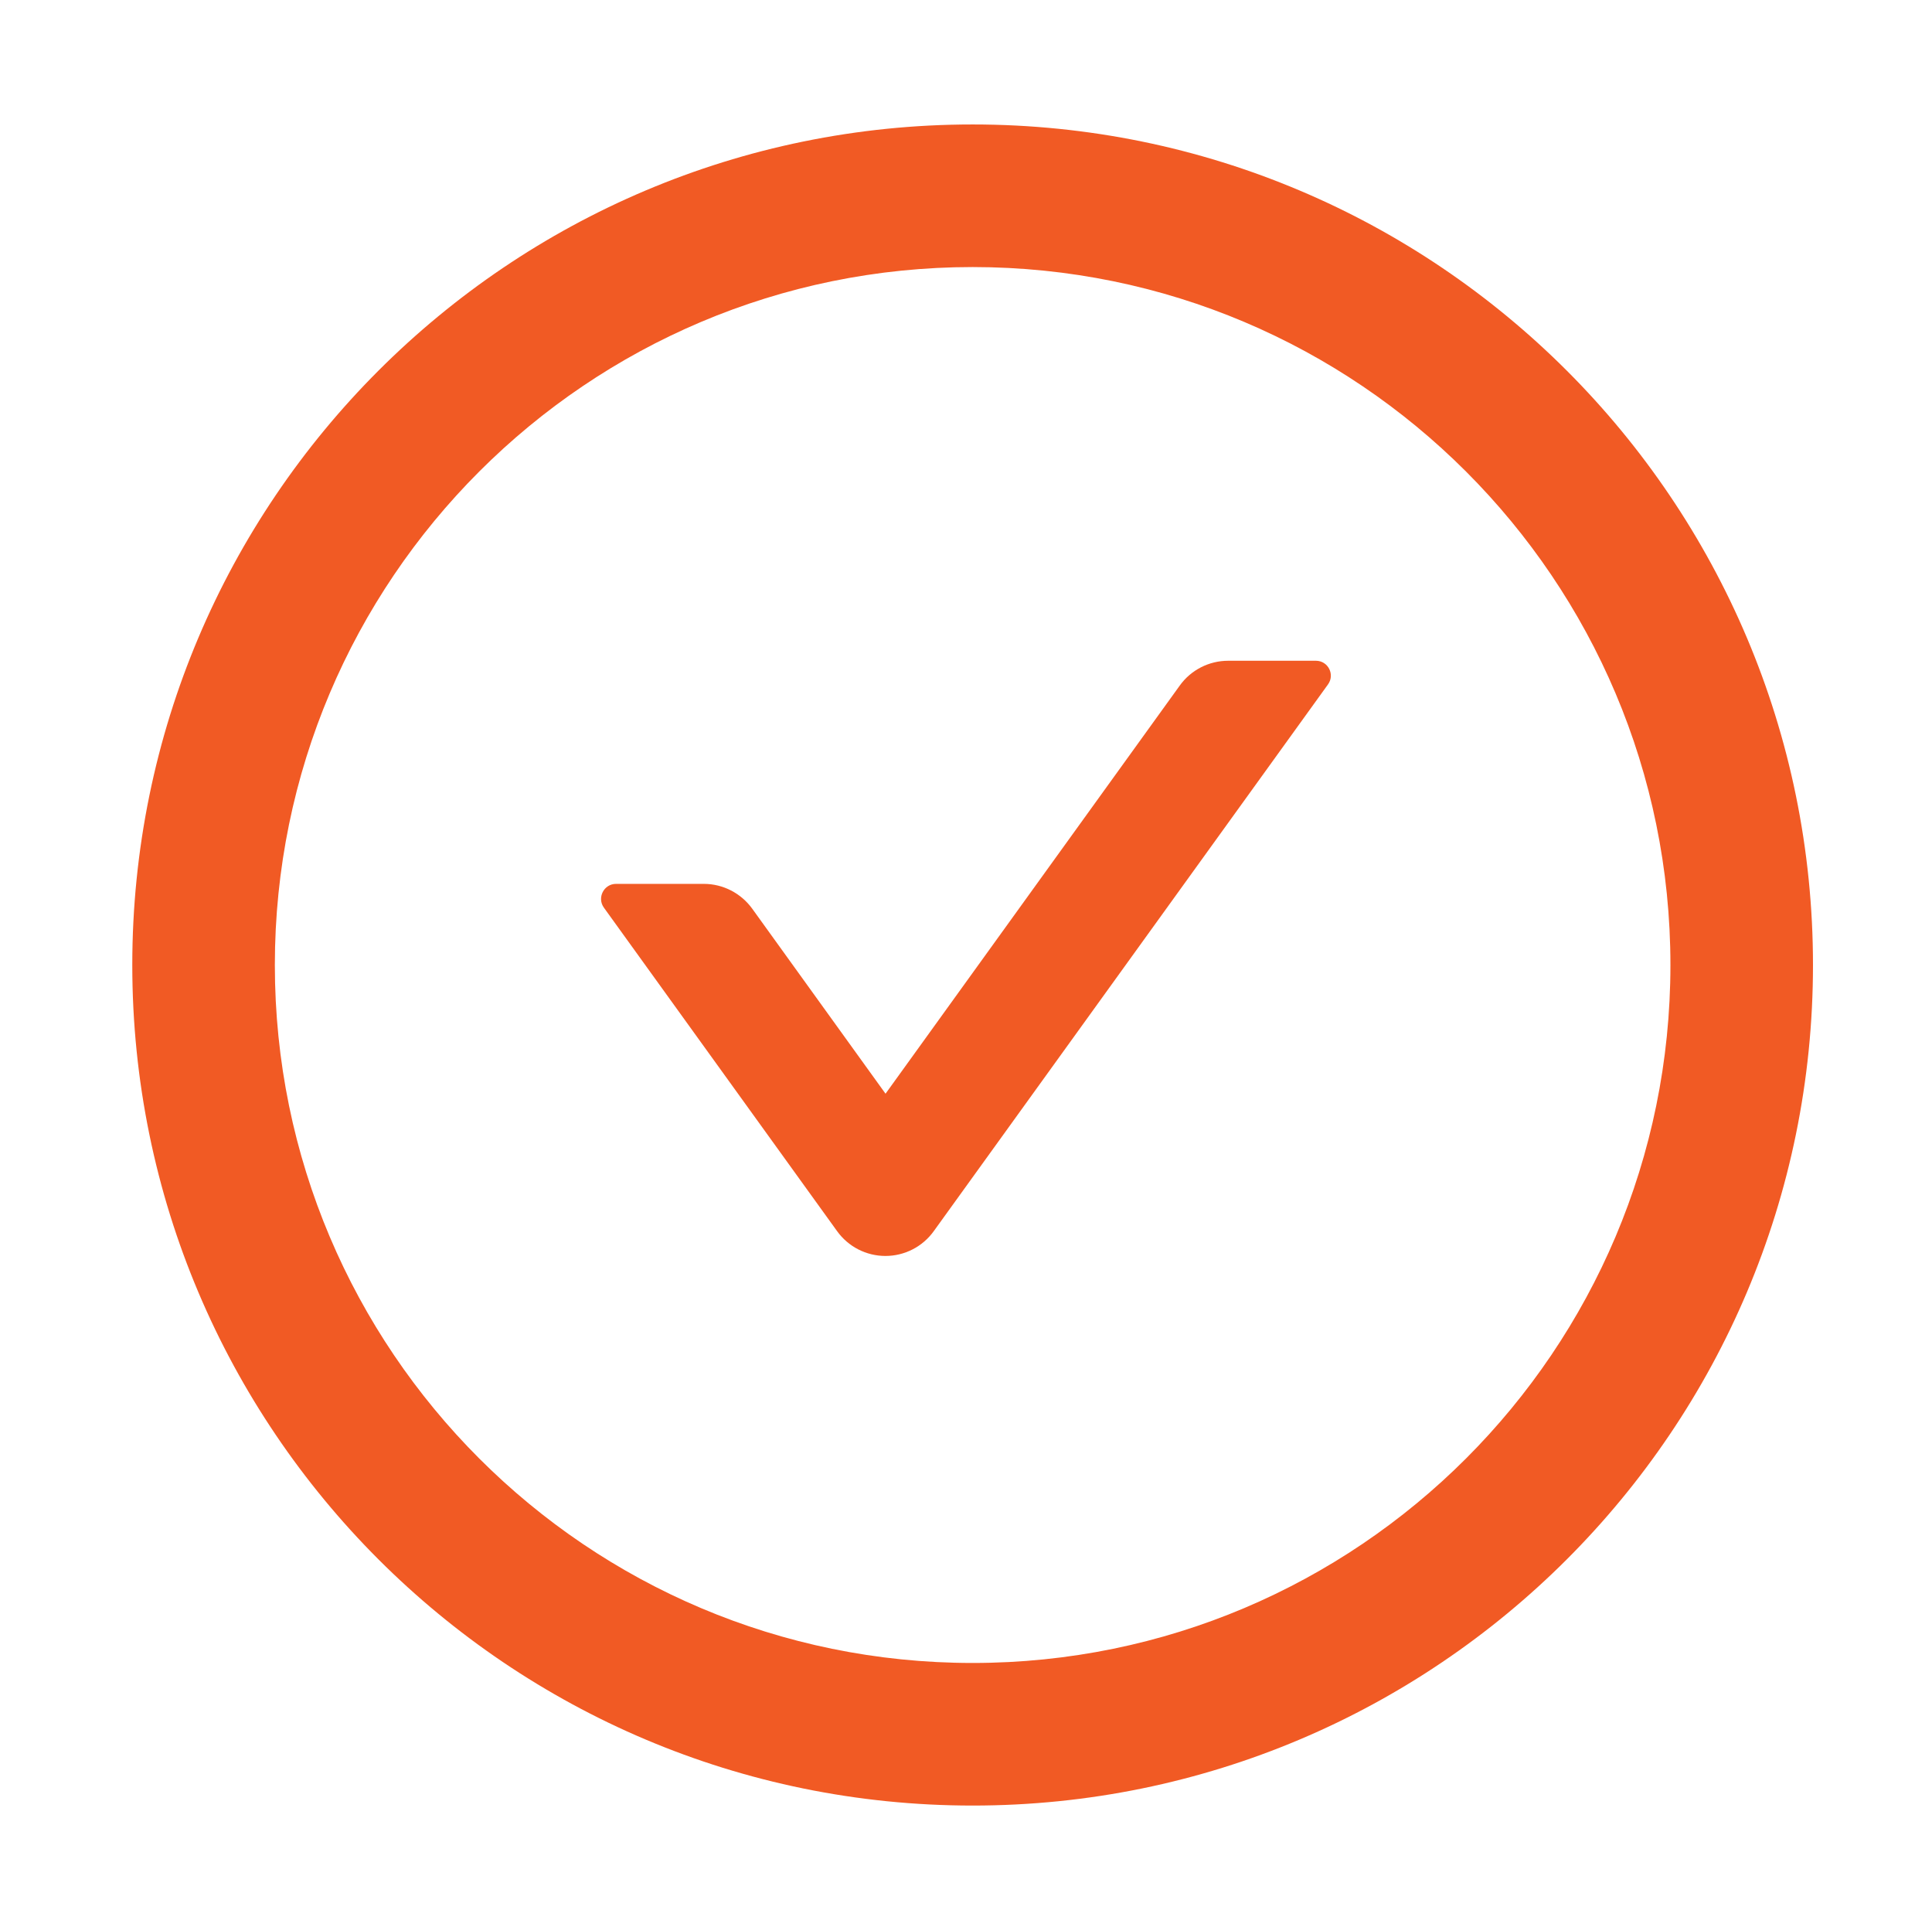 <svg width="123" height="122" viewBox="0 0 123 122" fill="none" xmlns="http://www.w3.org/2000/svg">
<path d="M83.779 42.057H78.191C76.976 42.057 75.82 42.64 75.105 43.641L56.377 69.614L47.894 57.843C47.179 56.854 46.035 56.258 44.808 56.258H39.22C38.446 56.258 37.993 57.14 38.446 57.771L53.291 78.359C53.642 78.848 54.104 79.247 54.639 79.522C55.175 79.797 55.768 79.941 56.371 79.941C56.973 79.941 57.566 79.797 58.102 79.522C58.637 79.247 59.1 78.848 59.45 78.359L84.541 43.57C85.006 42.938 84.553 42.057 83.779 42.057Z" fill="#F15A24"/>
<path d="M61.922 7.922C32.378 7.922 8.422 31.878 8.422 61.423C8.422 90.967 32.378 114.923 61.922 114.923C91.467 114.923 115.423 90.967 115.423 61.423C115.423 31.878 91.467 7.922 61.922 7.922ZM61.922 105.847C37.393 105.847 17.498 85.952 17.498 61.423C17.498 36.894 37.393 16.998 61.922 16.998C86.451 16.998 106.347 36.894 106.347 61.423C106.347 85.952 86.451 105.847 61.922 105.847Z" fill="#F15A24"/>
</svg>
